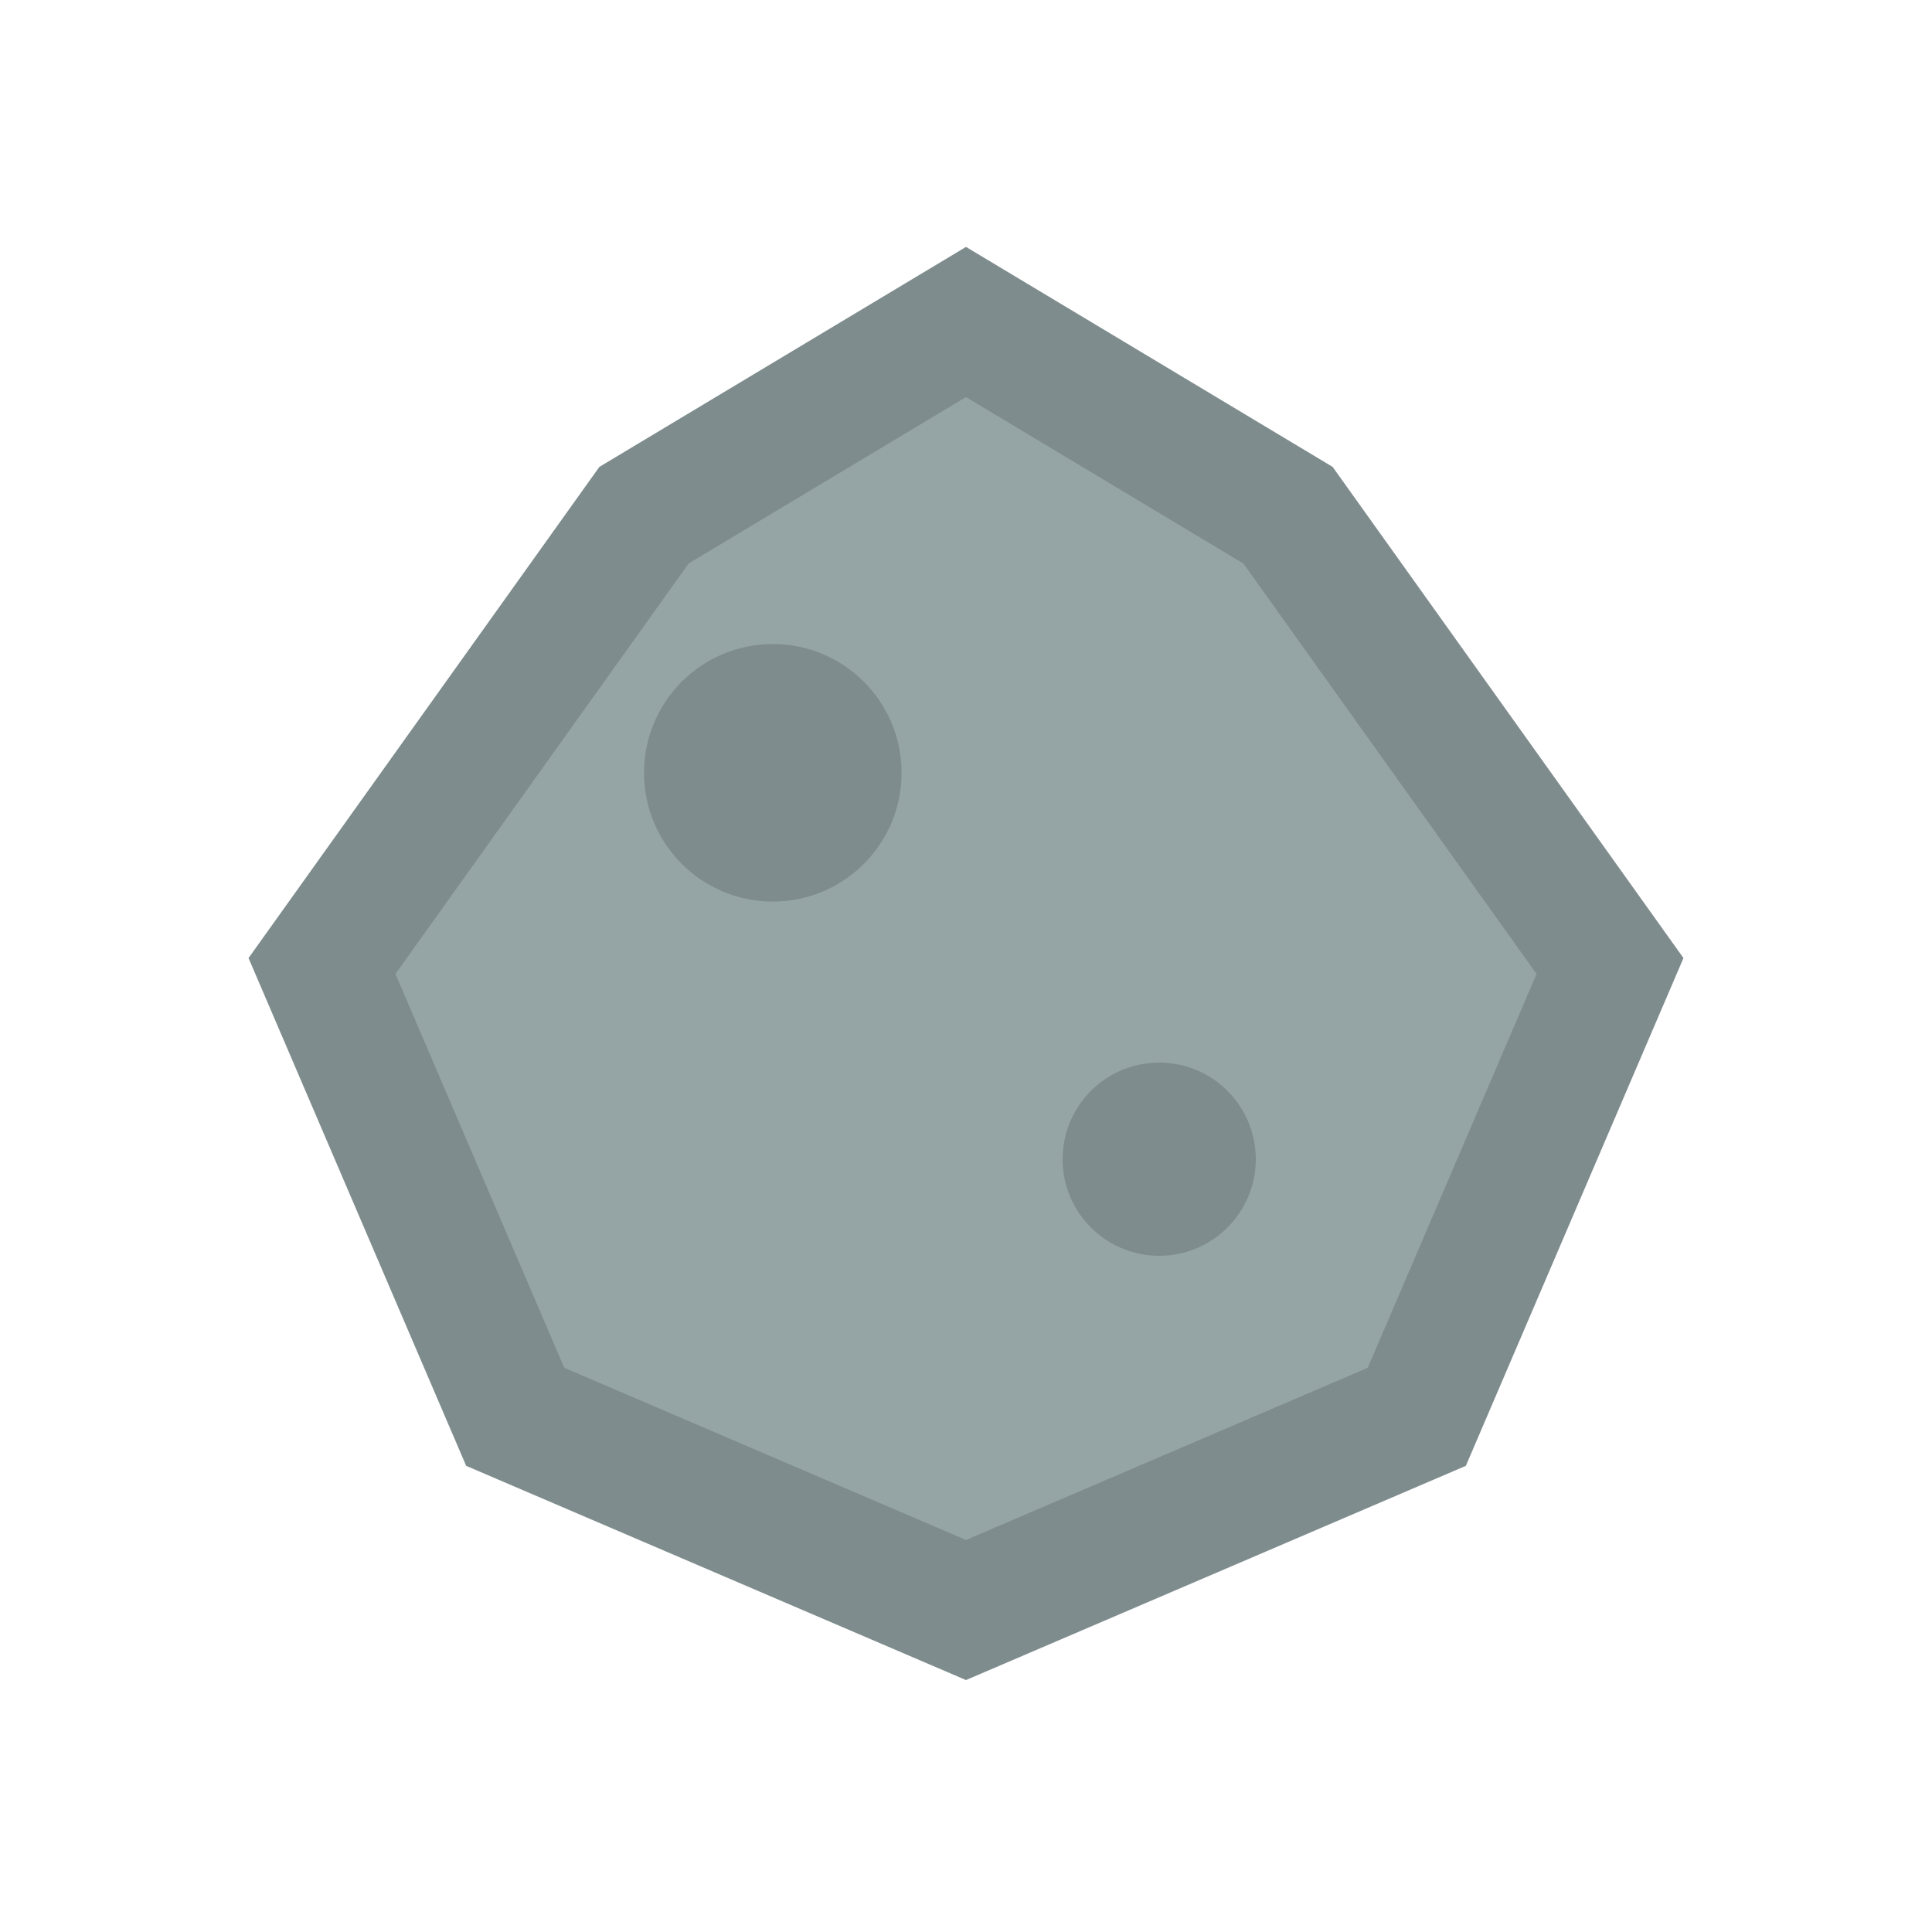 <?xml version="1.0" encoding="UTF-8"?>
<svg width="30" height="30" viewBox="0 0 30 30" xmlns="http://www.w3.org/2000/svg">
  <path d="M15 5 L20 8 L25 15 L22 22 L15 25 L8 22 L5 15 L10 8 Z" fill="#95a5a6" stroke="#7f8c8d" stroke-width="2"/>
  <circle cx="12" cy="12" r="2" fill="#7f8c8d"/>
  <circle cx="18" cy="18" r="1.5" fill="#7f8c8d"/>
</svg>